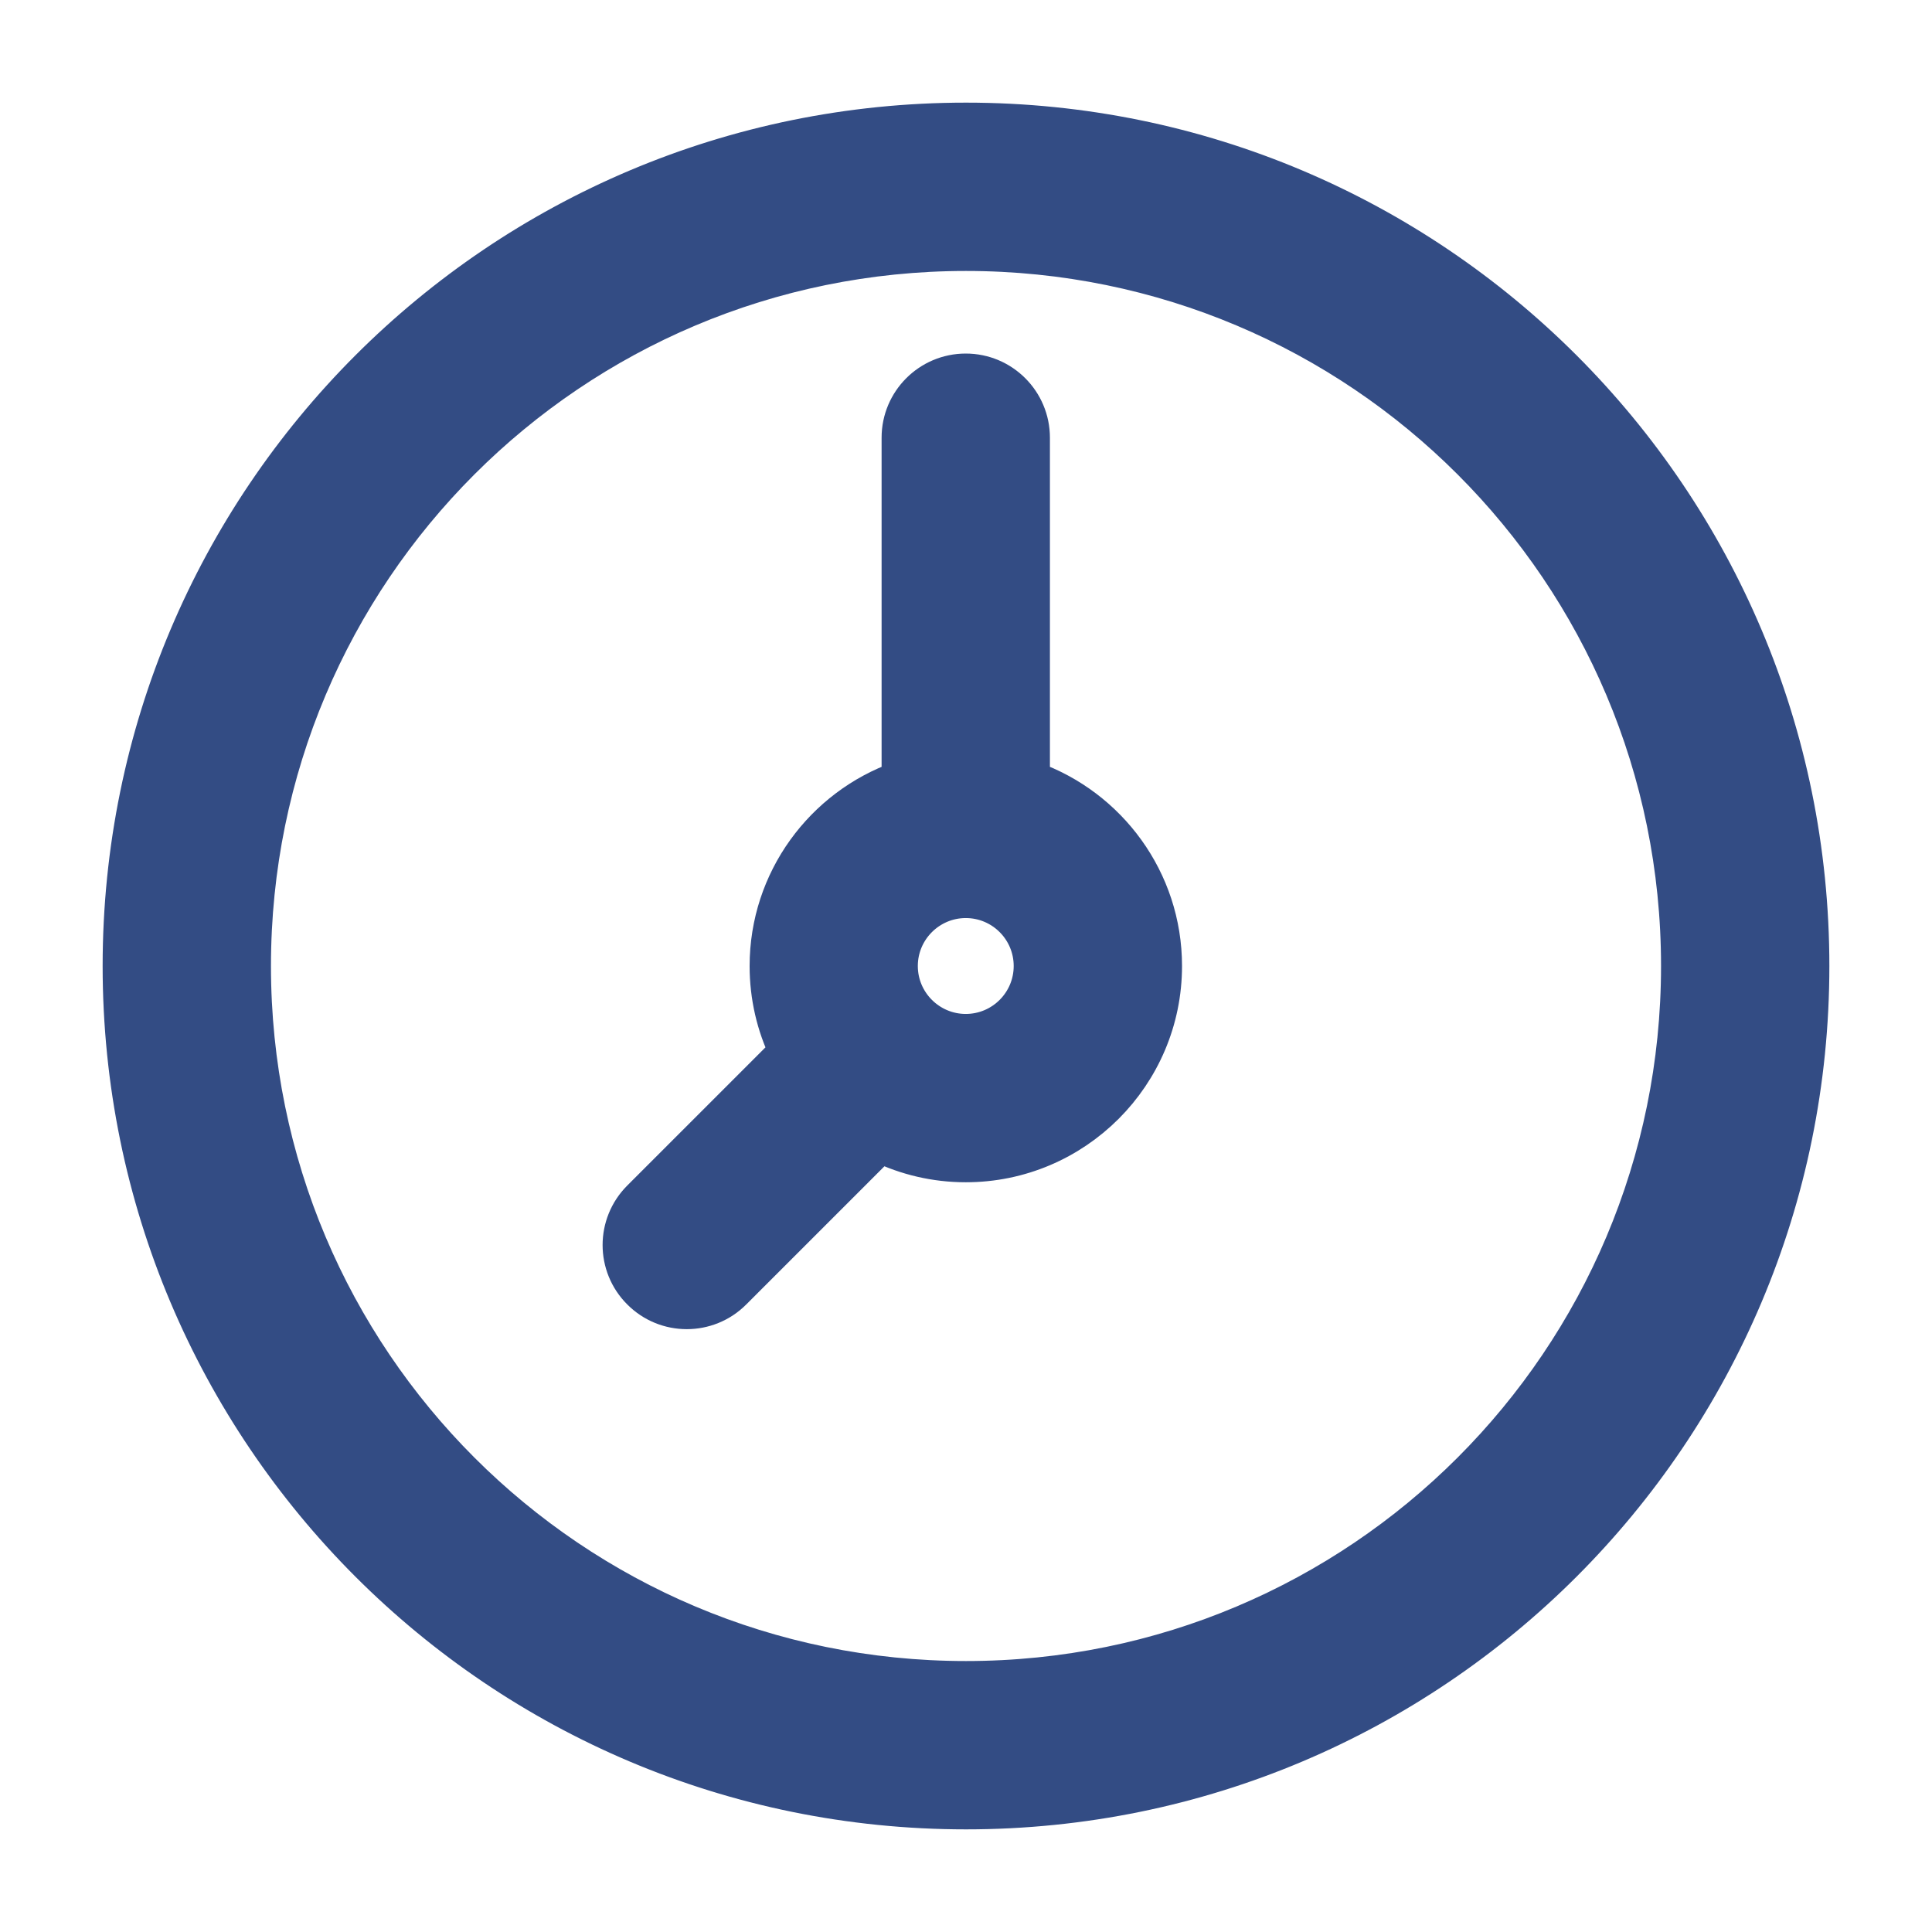 <svg width="16" height="16" viewBox="0 0 16 16" fill="none" xmlns="http://www.w3.org/2000/svg">
<g opacity="0.8">
<path d="M8 1C4.131 1 1 4.131 1 8C1 11.869 4.131 15 8 15C11.869 15 15 11.869 15 8C15 4.131 11.869 1 8 1ZM8 13.906C4.736 13.906 2.094 11.265 2.094 8C2.094 4.736 4.735 2.094 8 2.094C11.264 2.094 13.906 4.735 13.906 8C13.906 11.264 11.265 13.906 8 13.906Z" fill="#001F65" stroke="#001F65" stroke-width="0.3"/>
<path d="M8.545 6.453V3.625C8.545 3.323 8.3 3.078 7.998 3.078C7.696 3.078 7.451 3.323 7.451 3.625V6.453C6.815 6.679 6.358 7.287 6.358 8C6.358 8.253 6.415 8.493 6.518 8.707L5.301 9.924C5.087 10.138 5.087 10.484 5.301 10.697C5.514 10.911 5.861 10.911 6.074 10.697L7.291 9.48C7.506 9.583 7.745 9.641 7.998 9.641C8.903 9.641 9.639 8.905 9.639 8C9.639 7.287 9.182 6.679 8.545 6.453ZM7.998 8.547C7.697 8.547 7.451 8.302 7.451 8C7.451 7.698 7.697 7.453 7.998 7.453C8.3 7.453 8.545 7.698 8.545 8C8.545 8.302 8.3 8.547 7.998 8.547Z" fill="#001F65" stroke="#001F65" stroke-width="0.3"/>
</g>
</svg>
